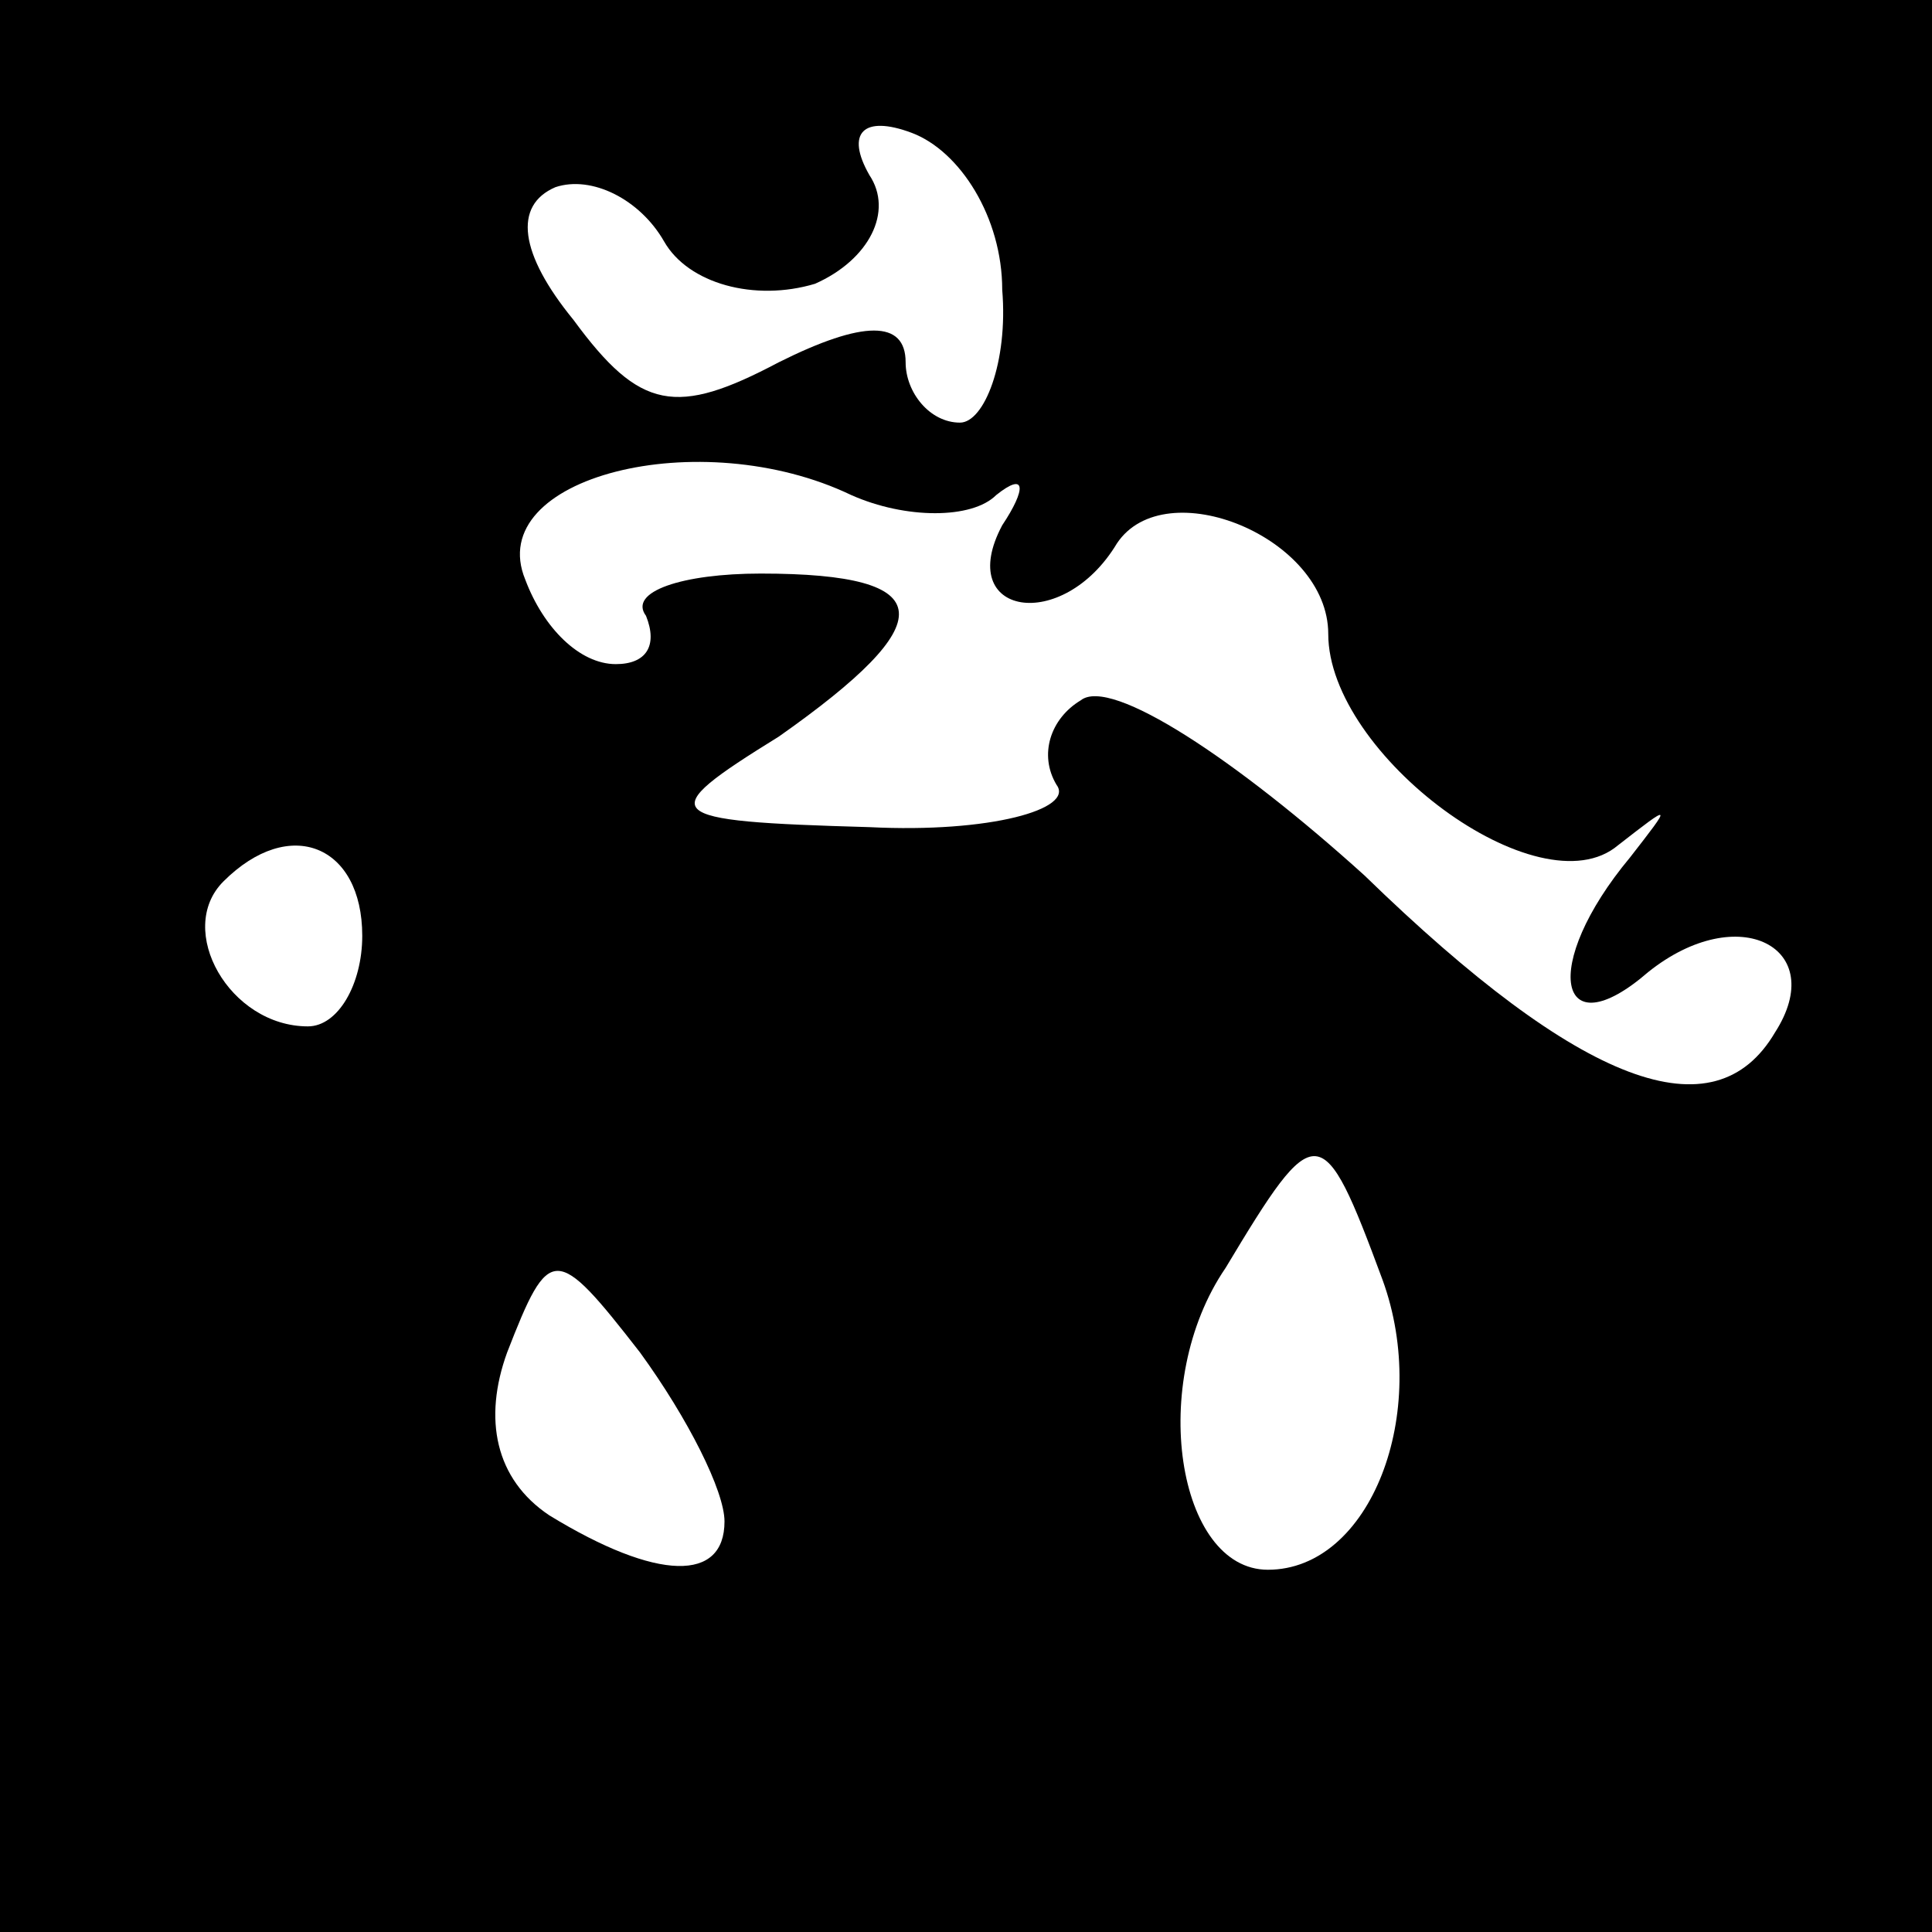 <?xml version="1.0" standalone="no"?>
<!DOCTYPE svg PUBLIC "-//W3C//DTD SVG 20010904//EN"
 "http://www.w3.org/TR/2001/REC-SVG-20010904/DTD/svg10.dtd">
<svg version="1.0" xmlns="http://www.w3.org/2000/svg"
 width="32pt" height="32pt" viewBox="0 0 32 32"
 preserveAspectRatio="xMidYMid meet">
<rect x="0" y="0" width="32" height="32" fill="#808080" stroke="none"/>
<g transform="translate(0,32) scale(0.1,-0.1)"
fill="#000000" stroke="none">
<path fill="#000000" stroke="none" d="M0 160 l0 -160 160 0 160 0 0 160 0
160 -160 0 -160 0 0 -160z"/>
<path fill="#ffffff" stroke="none" d="M166 272 c1 -12 -3 -22 -7 -22 -5 0 -9
5 -9 10 0 7 -7 7 -21 0 -17 -9 -23 -8 -34 7 -9 11 -10 19 -3 22 6 2 14 -2 18
-9 4 -7 15 -10 25 -7 9 4 13 12 9 18 -4 7 -1 10 7 7 8 -3 15 -14 15 -26z"/>
<path fill="#ffffff" stroke="none" d="M165 238 c5 4 5 1 1 -5 -8 -15 10 -18
19 -3 8 12 35 1 35 -15 0 -20 35 -46 48 -35 9 7 9 7 2 -2 -15 -18 -12 -32 3
-19 15 12 30 4 21 -10 -10 -17 -32 -9 -68 26 -21 19 -42 33 -47 29 -5 -3 -7
-9 -4 -14 3 -4 -11 -8 -31 -7 -35 1 -36 2 -15 15 27 19 27 27 -3 27 -13 0 -22
-3 -19 -7 2 -5 0 -8 -5 -8 -6 0 -12 6 -15 14 -7 17 29 26 54 14 9 -4 20 -4 24
0z"/>
<path fill="#ffffff" stroke="none" d="M60 165 c0 -8 -4 -15 -9 -15 -13 0 -22
16 -14 24 11 11 23 6 23 -9z"/>
<path fill="#ffffff" stroke="none" d="M229 108 c8 -22 -2 -48 -19 -48 -15 0
-20 31 -7 50 15 25 16 25 26 -2z"/>
<path fill="#ffffff" stroke="none" d="M120 68 c0 -10 -11 -10 -29 1 -9 6 -11
16 -7 27 7 18 8 18 22 0 8 -11 14 -23 14 -28z"/>
</g>
</svg>
